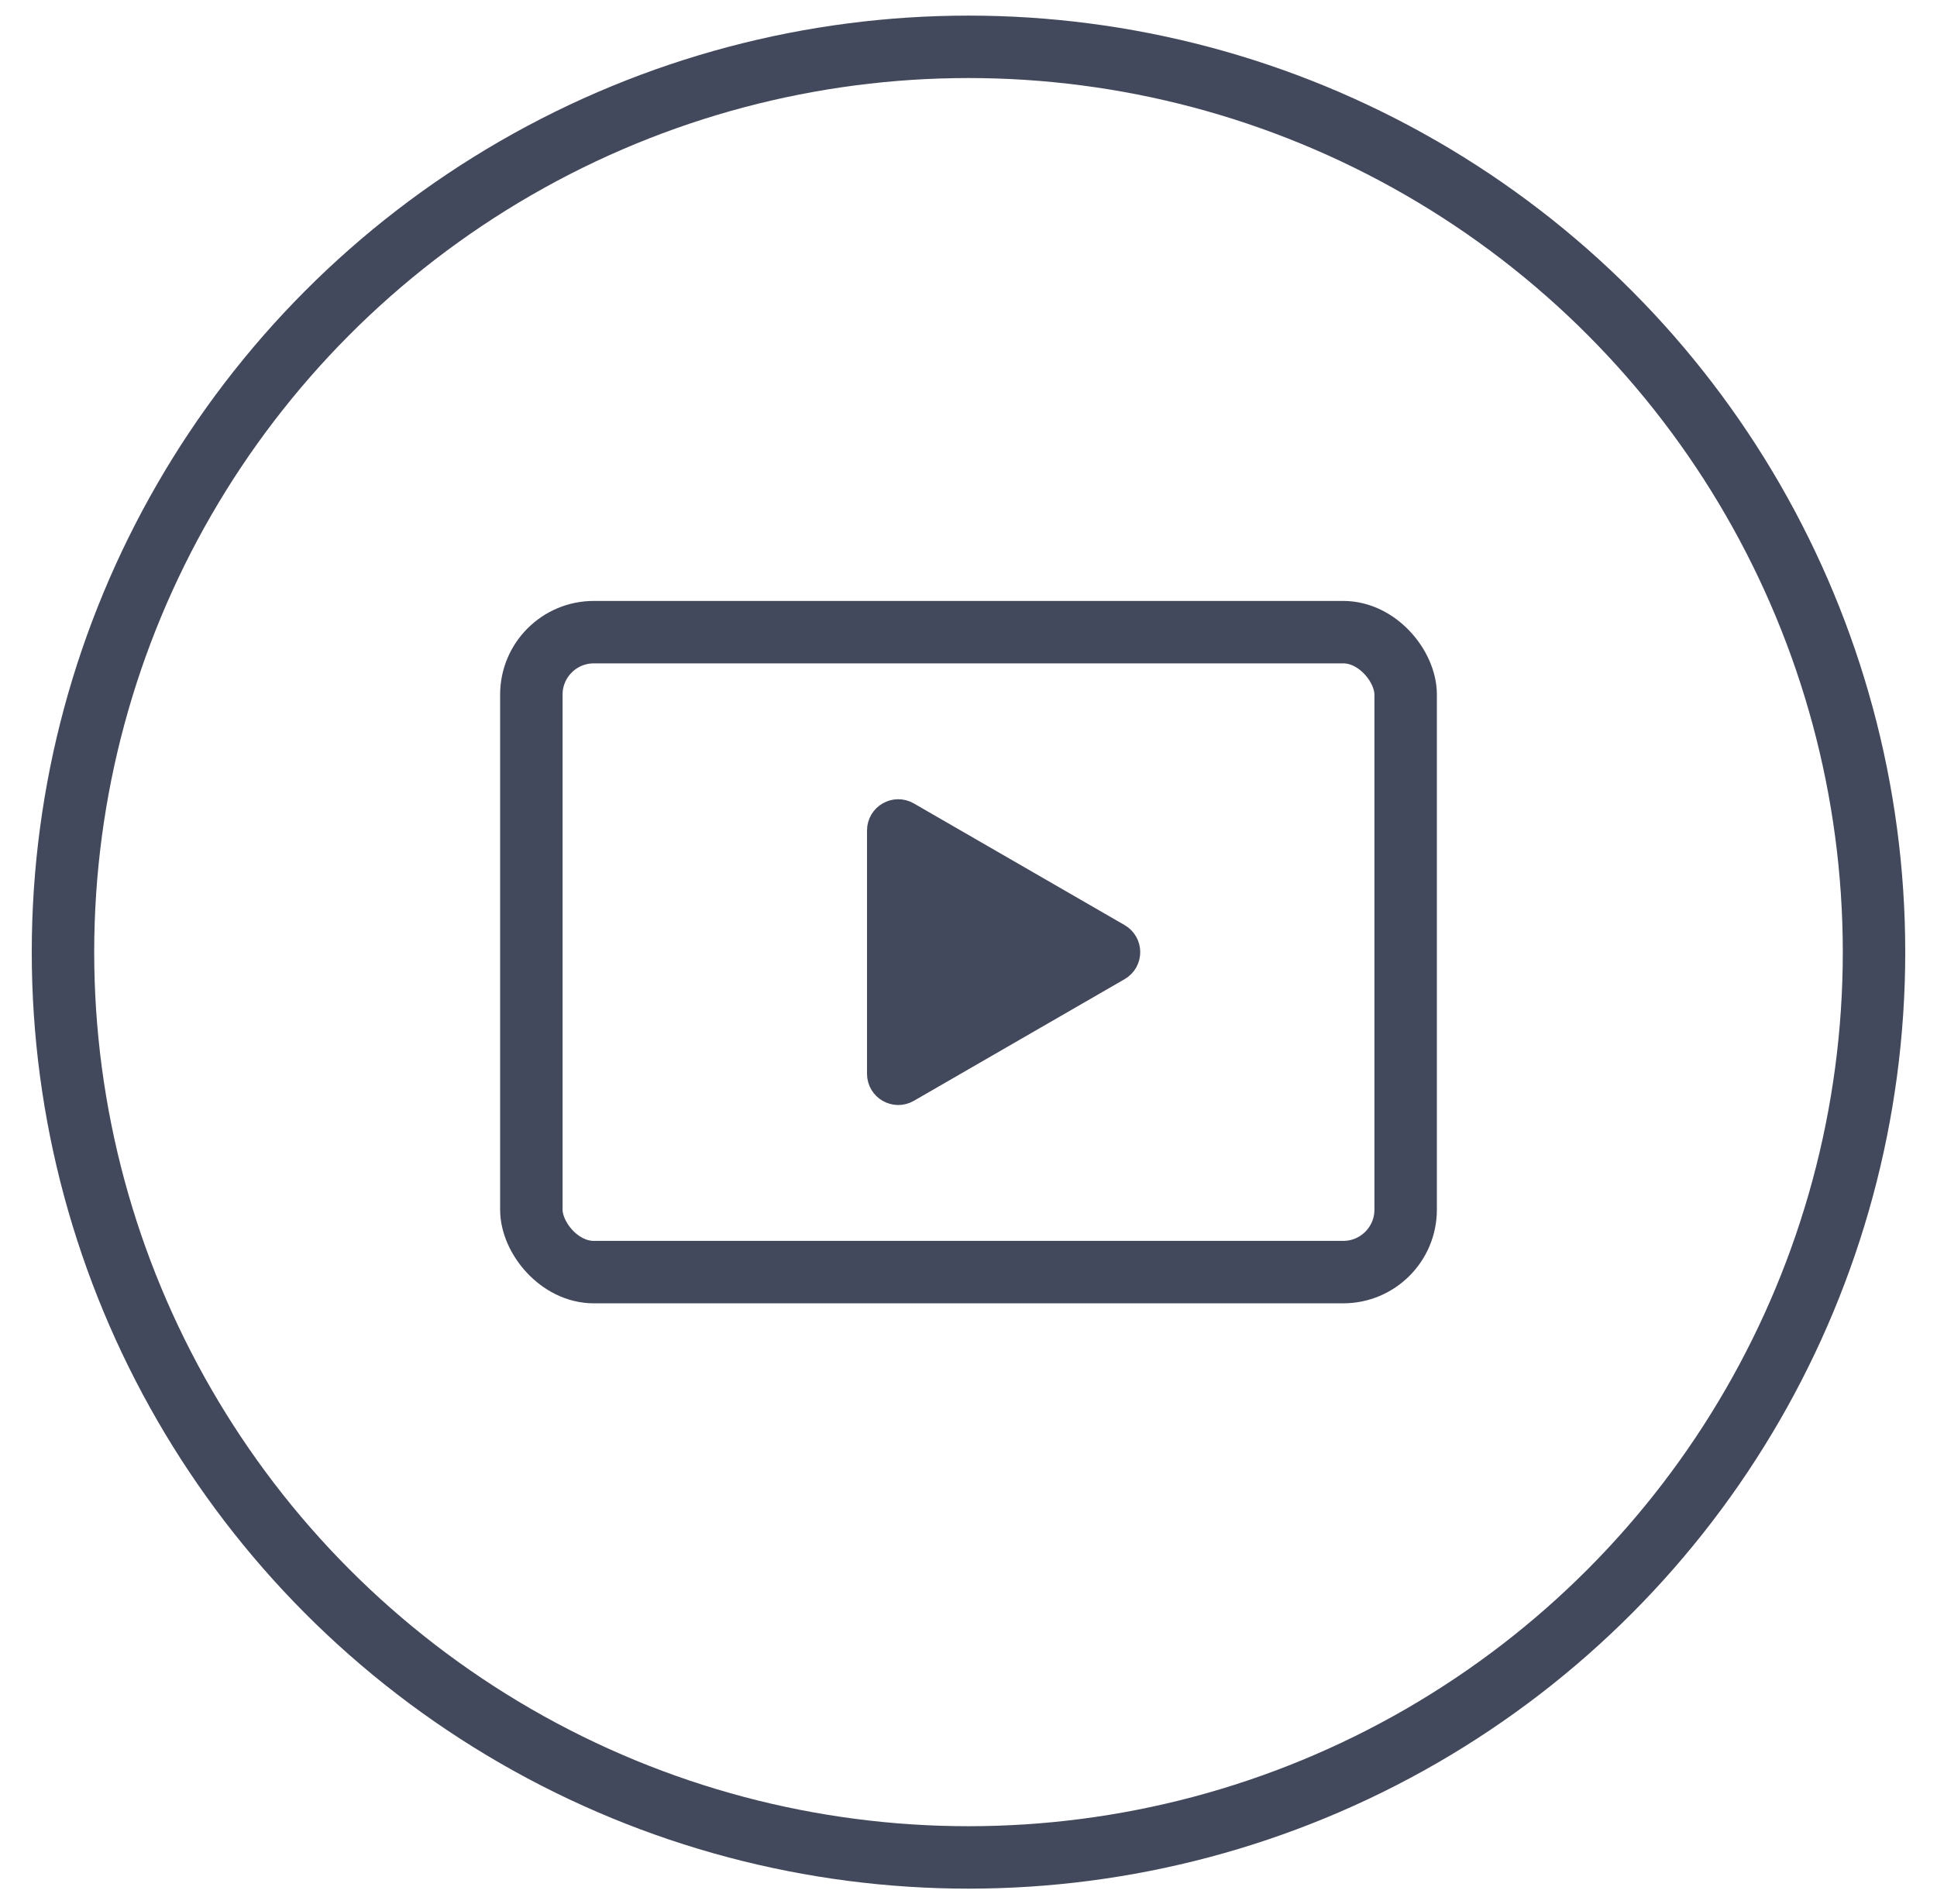 <svg width="60px" height="59px" viewBox="0 0 60 61" fill="none" xmlns="http://www.w3.org/2000/svg">
<rect x="16" y="20.25" width="28" height="20.5" rx="2" stroke="#43495C" stroke-width="2"/>
<path d="M34.75 30.933L28 34.83C27.667 35.023 27.25 34.782 27.25 34.397L27.25 26.603C27.25 26.218 27.667 25.977 28 26.17L34.75 30.067C35.083 30.259 35.083 30.741 34.75 30.933Z" fill="#43495C" stroke="#43495C"/>
<circle cx="30" cy="30.5" r="29" stroke="#43495C" stroke-width="2"/>
</svg>
